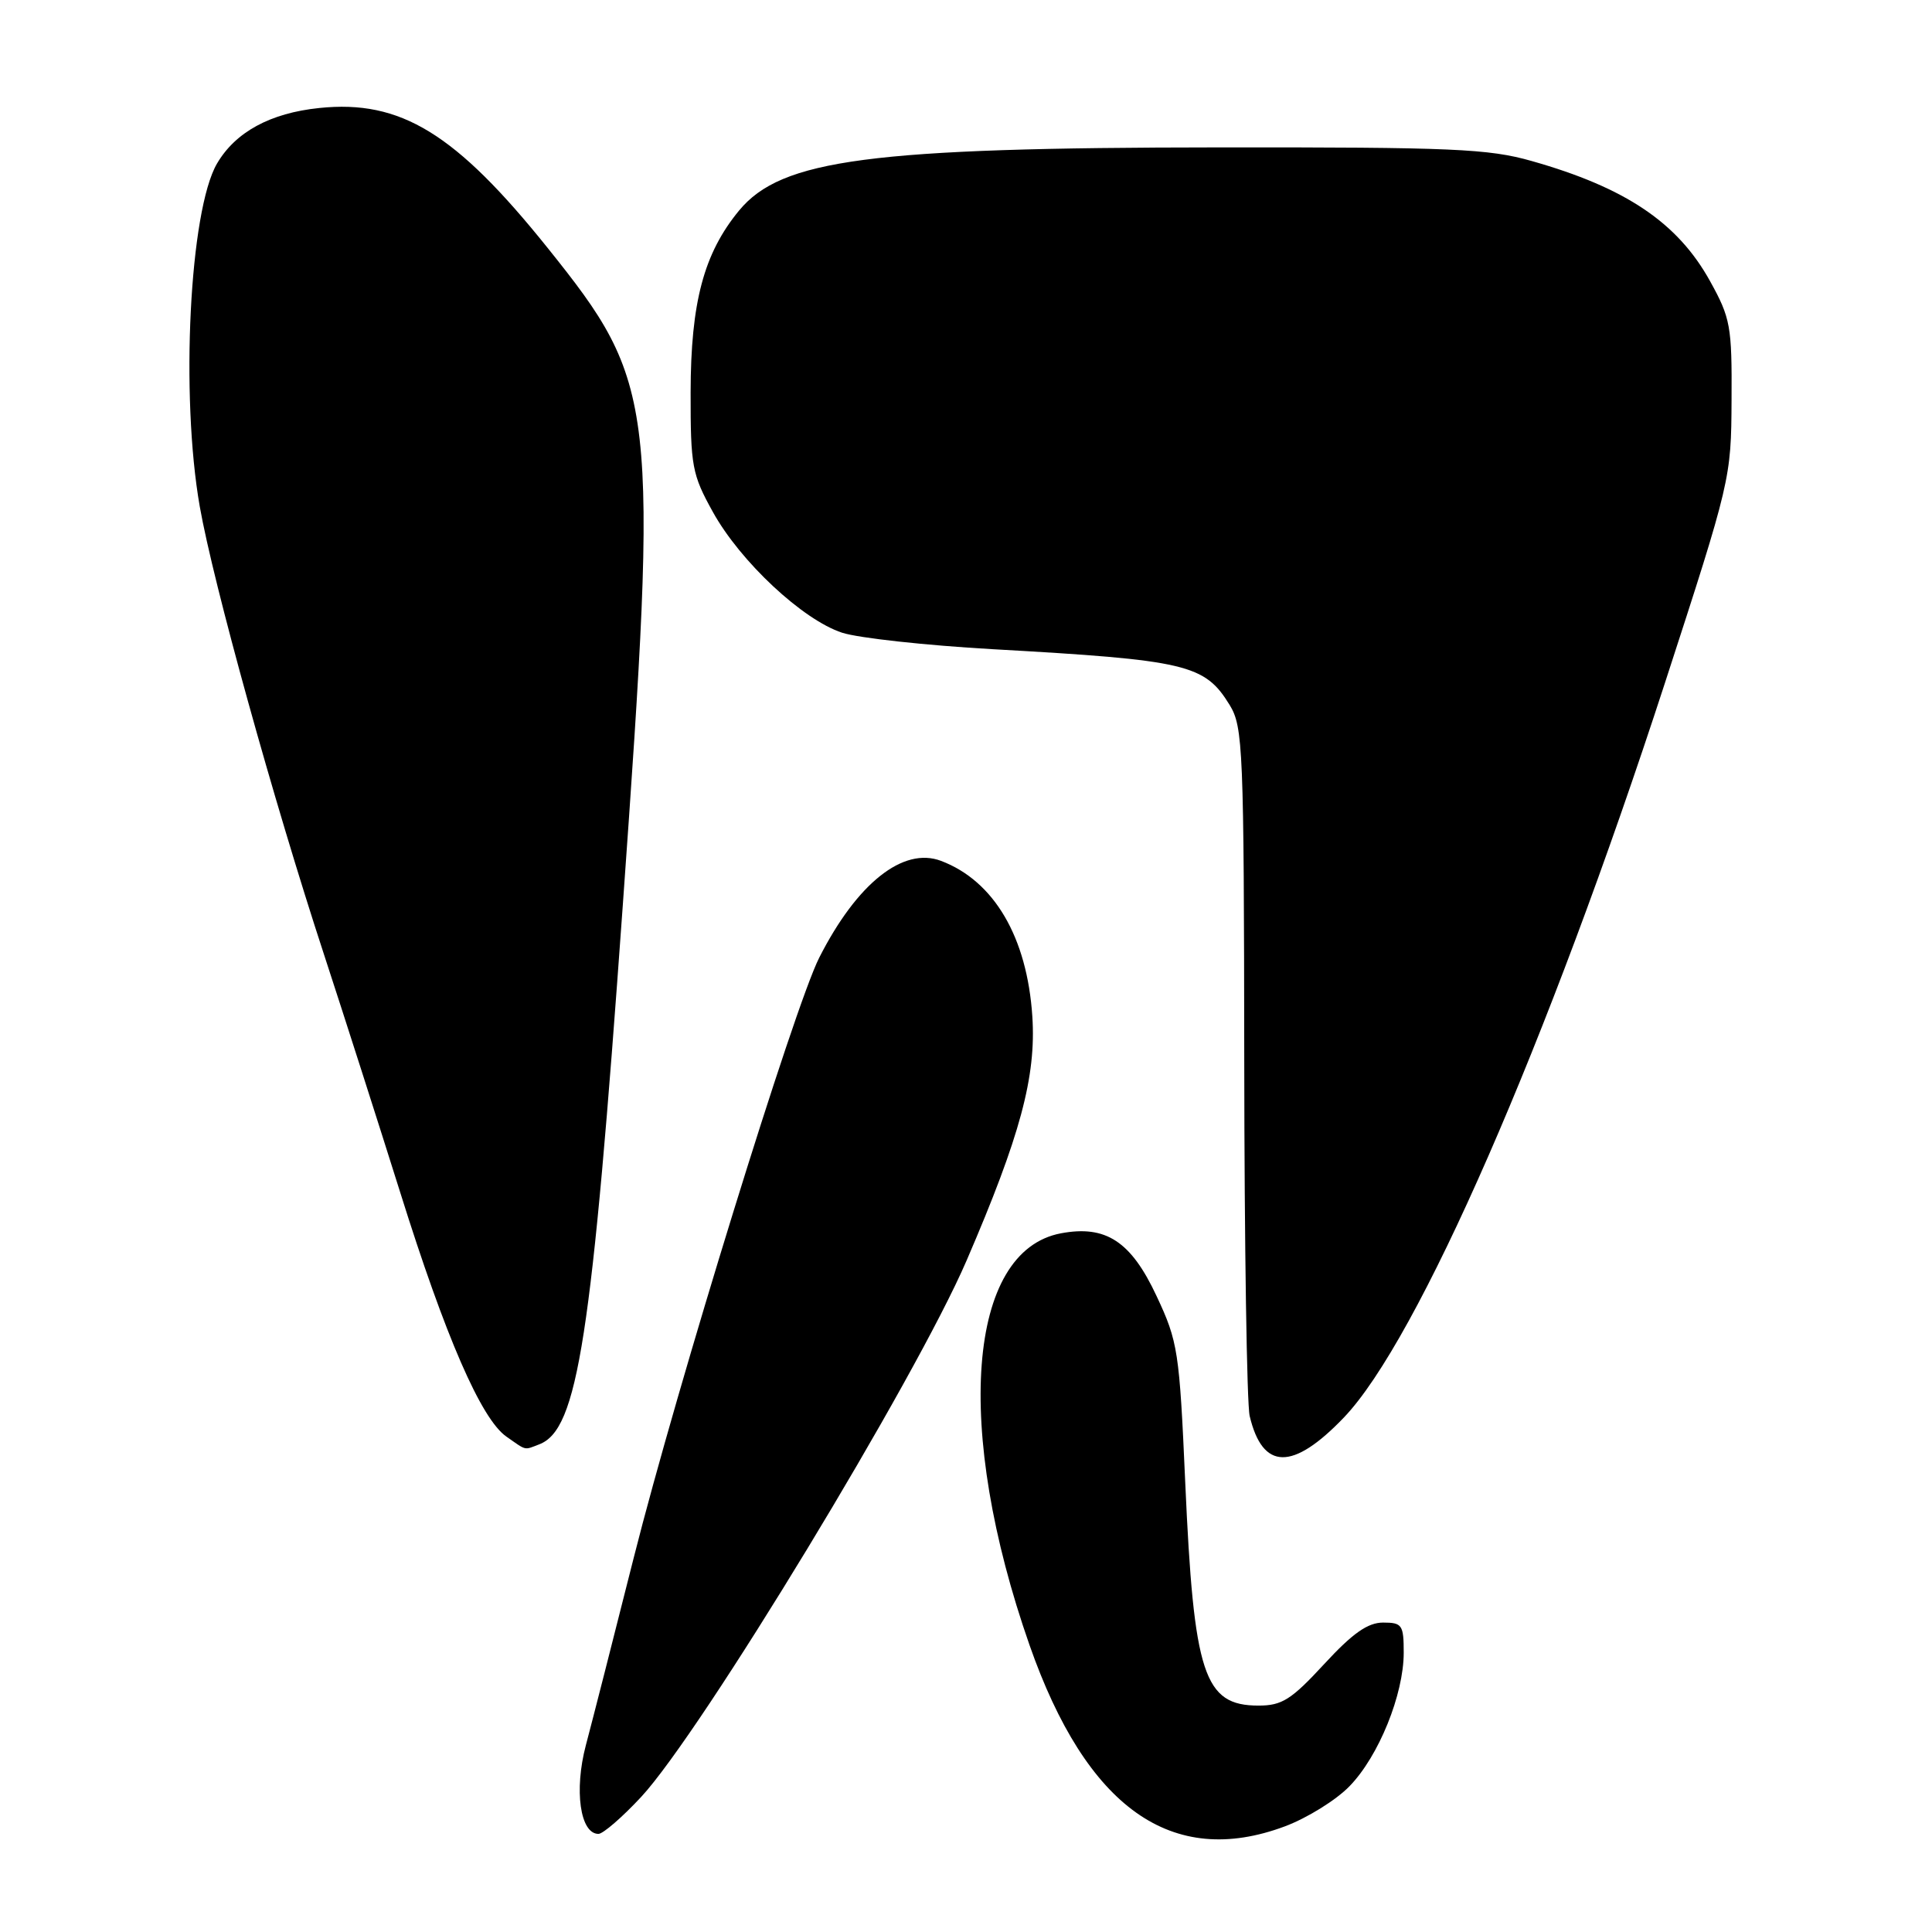 <?xml version="1.0" encoding="UTF-8" standalone="no"?>
<!DOCTYPE svg PUBLIC "-//W3C//DTD SVG 1.1//EN" "http://www.w3.org/Graphics/SVG/1.1/DTD/svg11.dtd" >
<svg xmlns="http://www.w3.org/2000/svg" xmlns:xlink="http://www.w3.org/1999/xlink" version="1.1" viewBox="0 0 256 256">
 <g >
 <path fill="currentColor"
d=" M 170.26 242.00 C 173.20 240.90 177.06 238.51 178.83 236.67 C 182.69 232.70 186.00 224.52 186.00 218.99 C 186.00 215.31 185.79 215.00 183.27 215.00 C 181.24 215.00 179.23 216.41 175.46 220.50 C 171.10 225.22 169.87 226.00 166.76 226.00 C 159.52 226.00 158.18 221.90 157.05 196.44 C 156.28 179.03 156.09 177.78 153.25 171.73 C 149.87 164.49 146.53 162.30 140.58 163.42 C 128.17 165.75 126.38 189.30 136.42 217.99 C 143.98 239.58 155.29 247.60 170.26 242.00 Z  M 84.95 238.11 C 92.90 229.56 121.34 182.68 128.09 167.00 C 135.19 150.53 137.31 142.66 136.79 134.69 C 136.10 124.19 131.73 116.73 124.69 114.07 C 119.68 112.17 113.55 117.04 108.55 126.90 C 105.24 133.43 89.71 183.68 83.98 206.38 C 81.33 216.90 78.47 228.09 77.63 231.25 C 76.05 237.22 76.87 243.00 79.30 243.00 C 79.90 243.00 82.45 240.80 84.95 238.11 Z  M 178.06 187.84 C 187.87 177.61 205.08 138.24 220.61 90.50 C 229.32 63.70 229.39 63.42 229.44 53.00 C 229.50 43.22 229.30 42.14 226.59 37.25 C 222.30 29.50 215.41 24.86 202.94 21.33 C 197.25 19.71 192.43 19.50 161.50 19.53 C 115.30 19.56 103.53 21.11 97.93 27.90 C 93.26 33.57 91.53 40.05 91.51 52.00 C 91.50 61.78 91.70 62.87 94.46 67.84 C 98.10 74.42 106.37 82.14 111.59 83.84 C 113.74 84.54 122.70 85.52 131.50 86.02 C 157.29 87.47 159.62 88.02 162.94 93.42 C 164.71 96.32 164.83 99.15 164.87 140.64 C 164.89 164.91 165.21 186.06 165.59 187.64 C 167.31 194.84 171.29 194.90 178.06 187.84 Z  M 71.46 191.38 C 76.56 189.42 78.41 177.50 82.52 120.00 C 87.29 53.30 87.01 50.87 72.58 32.87 C 60.38 17.66 53.09 13.19 42.31 14.31 C 35.82 14.98 31.20 17.49 28.75 21.68 C 25.12 27.91 23.89 52.41 26.47 67.12 C 28.26 77.29 36.25 106.09 42.94 126.50 C 45.64 134.75 50.18 148.93 53.03 158.00 C 59.02 177.13 63.75 188.01 67.09 190.35 C 69.82 192.26 69.40 192.17 71.46 191.38 Z "/>
</g>
</svg>